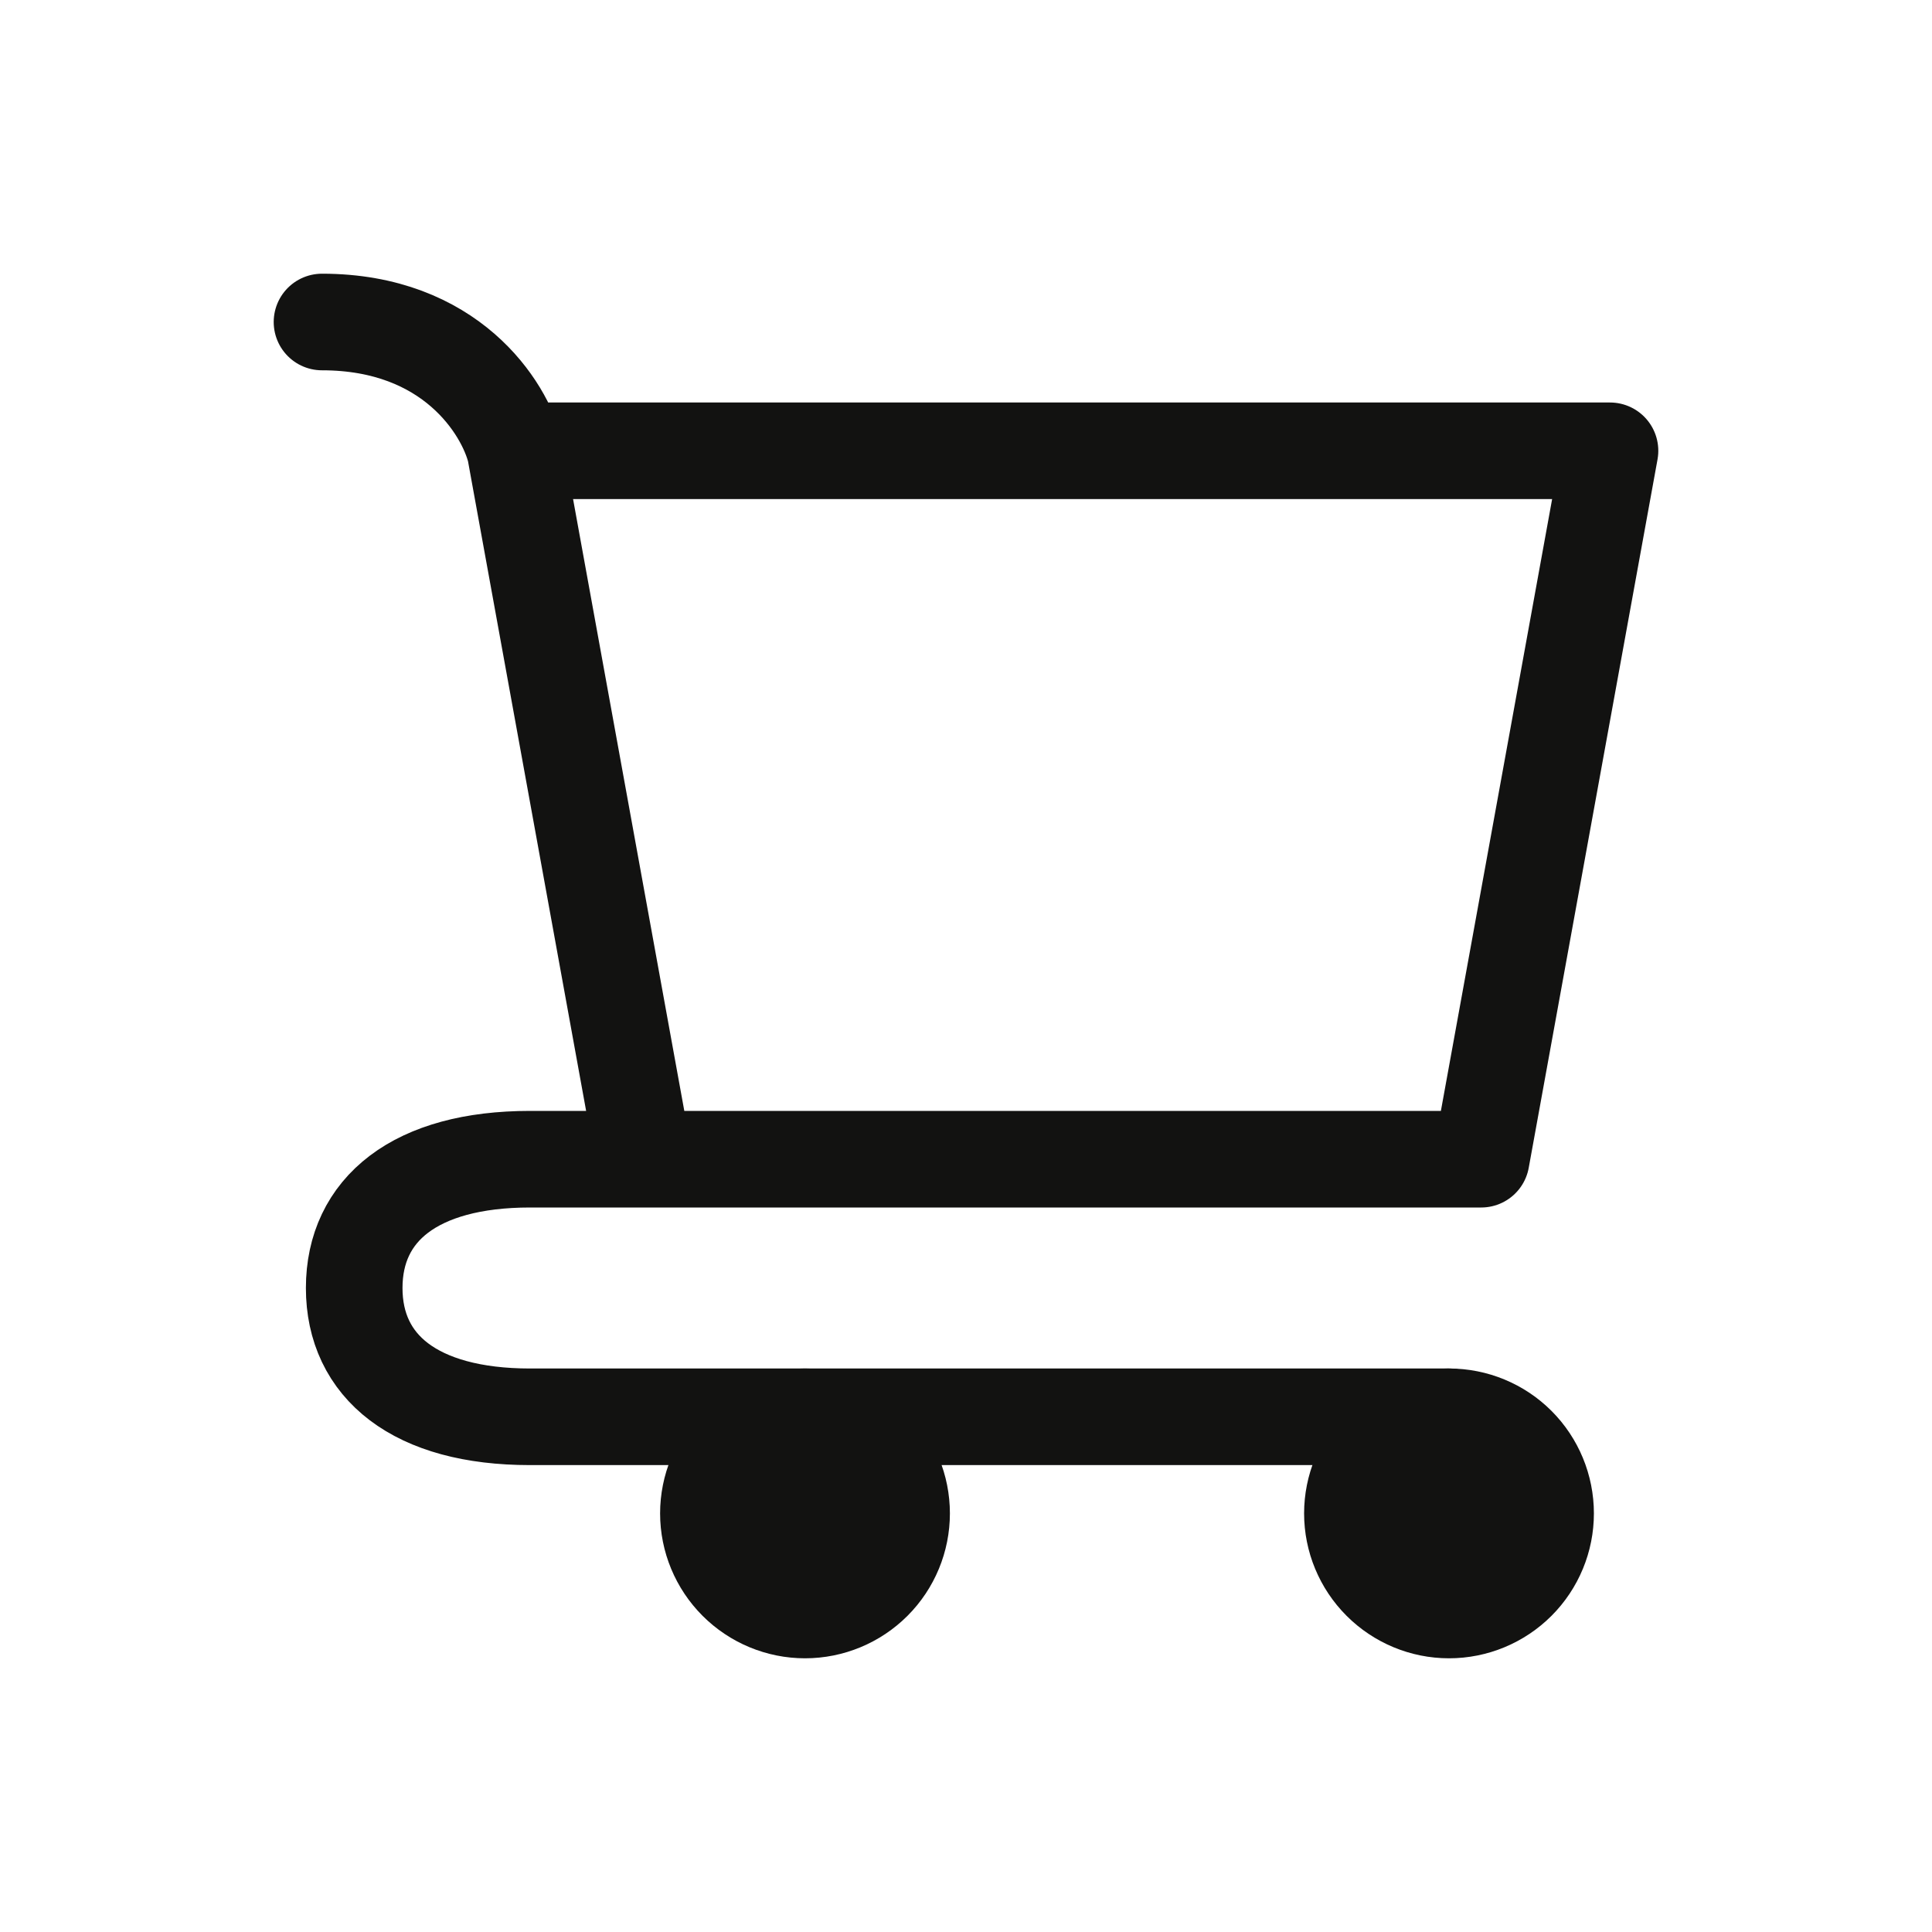 <svg width="24" height="24" viewBox="0 0 24 24" fill="none" xmlns="http://www.w3.org/2000/svg">
<path d="M18 20C18.319 20 18.624 19.873 18.849 19.648C19.074 19.423 19.2 19.118 19.2 18.8C19.2 18.482 19.074 18.176 18.849 17.951C18.624 17.726 18.319 17.6 18 17.6C17.682 17.6 17.377 17.726 17.152 17.951C16.927 18.176 16.8 18.482 16.8 18.8C16.8 19.118 16.927 19.423 17.152 19.648C17.377 19.873 17.682 20 18 20ZM10 20C10.319 20 10.624 19.873 10.849 19.648C11.074 19.423 11.2 19.118 11.2 18.8C11.2 18.482 11.074 18.176 10.849 17.951C10.624 17.726 10.319 17.6 10 17.6C9.682 17.6 9.377 17.726 9.152 17.951C8.927 18.176 8.8 18.482 8.8 18.8C8.8 19.118 8.927 19.423 9.152 19.648C9.377 19.873 9.682 20 10 20Z" fill="#121211" stroke="#121211" stroke-width="1.2" stroke-linecap="round" stroke-linejoin="round"/>
<path d="M6.4 5.6H20L18.4 14.4M6.4 5.6L8 14.4H18.4M6.4 5.6C6.266 5.066 5.6 4 4 4M18.4 14.4H6.584C5.157 14.4 4.4 15.025 4.4 16C4.4 16.975 5.157 17.6 6.584 17.6H18" stroke="#121211" stroke-width="1.2" stroke-linecap="round" stroke-linejoin="round"/>
</svg>
